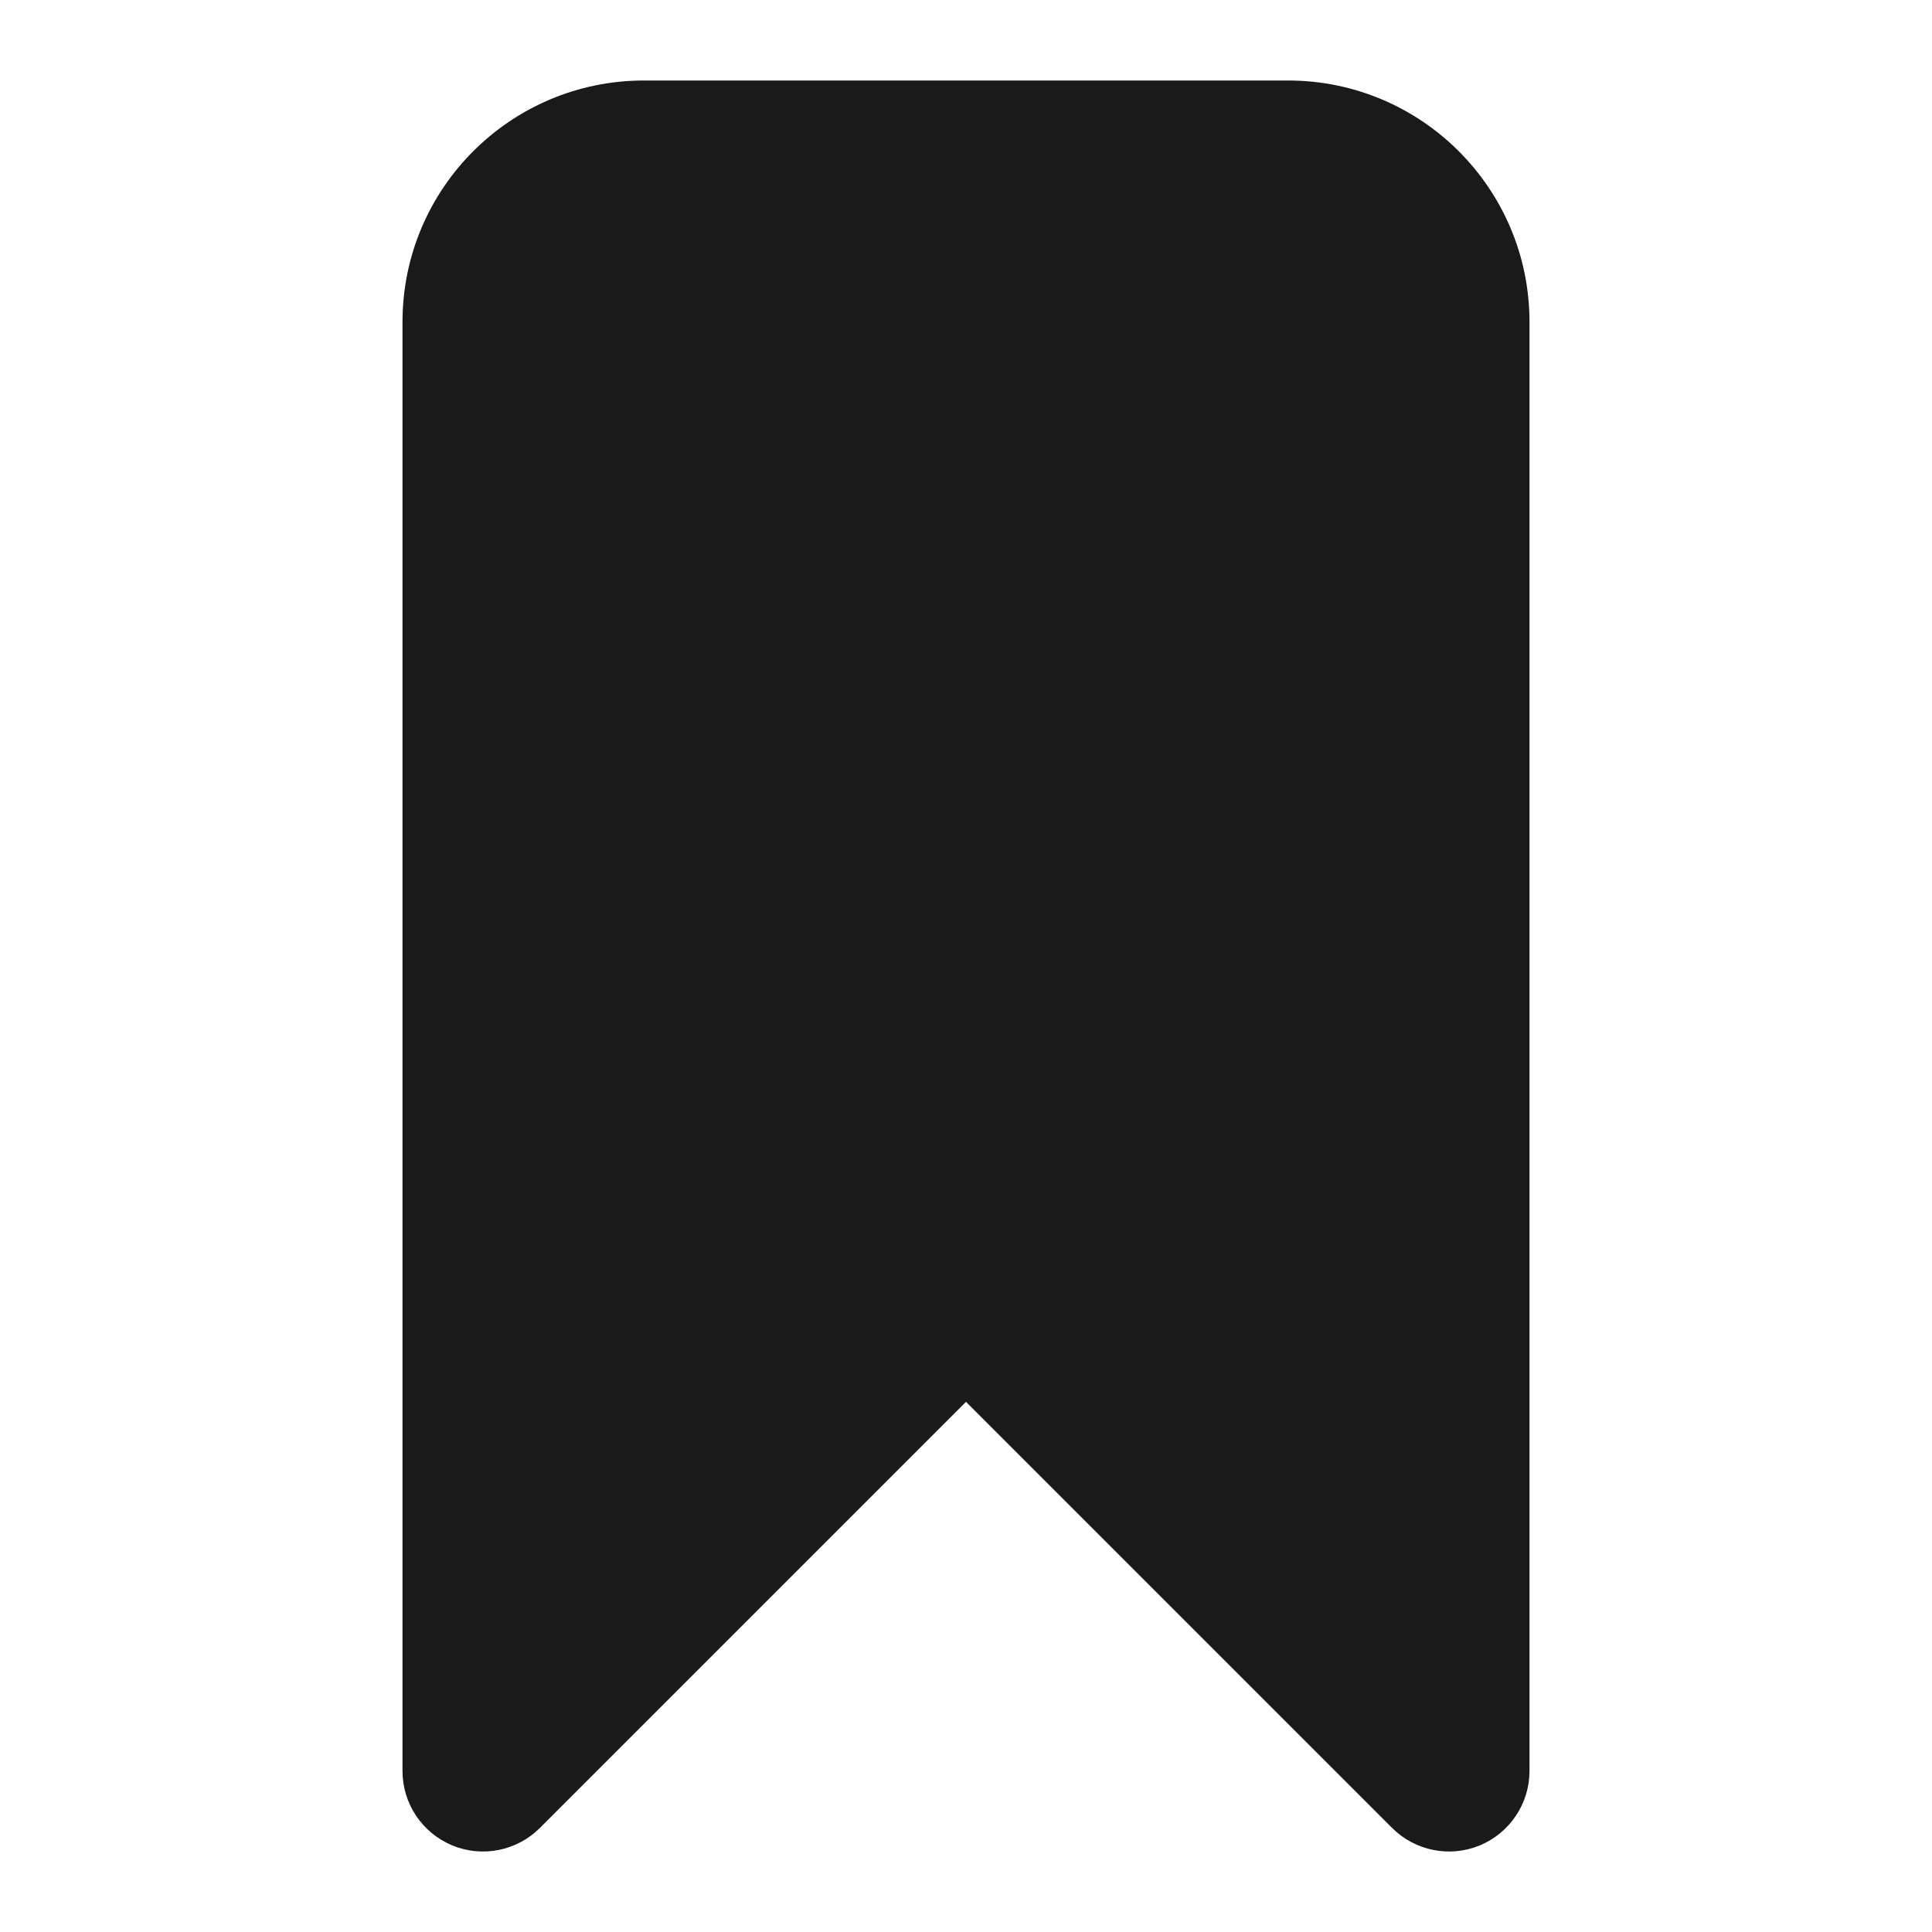 <svg width="24" height="24" viewBox="0 0 24 24" fill="none" xmlns="http://www.w3.org/2000/svg">
<path d="M8 1C6.343 1 5 2.343 5 4V22C5 22.404 5.244 22.769 5.617 22.924C5.991 23.079 6.421 22.993 6.707 22.707L12 17.414L17.293 22.707C17.579 22.993 18.009 23.079 18.383 22.924C18.756 22.769 19 22.404 19 22V4C19 2.343 17.657 1 16 1H8Z" fill="#1A1A1A"/>
</svg>
